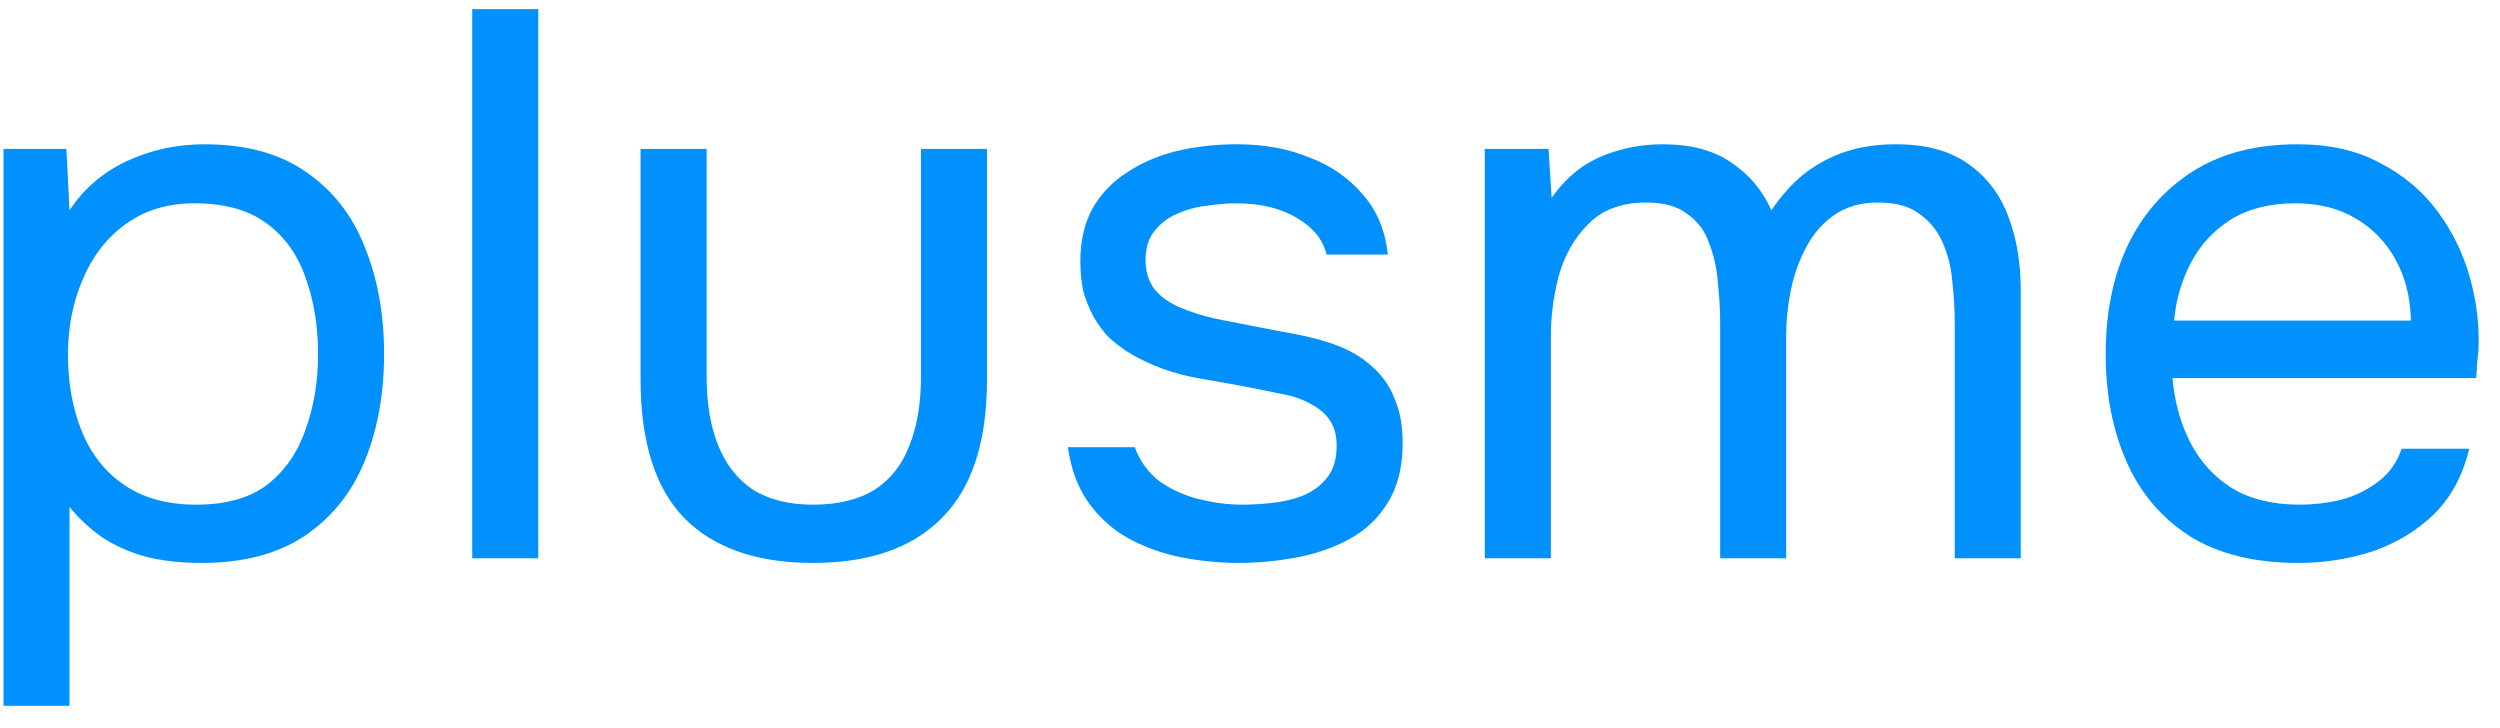 <svg width="103" height="30" viewBox="0 0 103 30" fill="none" xmlns="http://www.w3.org/2000/svg">
<path d="M0.144 29.08V6.136H2.736L2.864 8.664C3.44 7.789 4.219 7.117 5.2 6.648C6.203 6.179 7.28 5.944 8.432 5.944C10.139 5.944 11.536 6.328 12.624 7.096C13.712 7.843 14.512 8.867 15.024 10.168C15.557 11.469 15.824 12.941 15.824 14.584C15.824 16.227 15.557 17.699 15.024 19C14.491 20.301 13.669 21.325 12.56 22.072C11.451 22.819 10.032 23.192 8.304 23.192C7.451 23.192 6.683 23.107 6 22.936C5.317 22.744 4.72 22.477 4.208 22.136C3.696 21.773 3.248 21.357 2.864 20.888V29.08H0.144ZM8.08 20.792C9.317 20.792 10.299 20.515 11.024 19.96C11.749 19.384 12.272 18.627 12.592 17.688C12.933 16.749 13.104 15.715 13.104 14.584C13.104 13.432 12.933 12.387 12.592 11.448C12.272 10.509 11.739 9.763 10.992 9.208C10.245 8.653 9.253 8.376 8.016 8.376C6.907 8.376 5.957 8.664 5.168 9.24C4.4 9.795 3.813 10.552 3.408 11.512C3.003 12.451 2.8 13.485 2.8 14.616C2.8 15.789 2.992 16.845 3.376 17.784C3.76 18.723 4.347 19.459 5.136 19.992C5.925 20.525 6.907 20.792 8.08 20.792ZM19.456 23V0.376H22.177V23H19.456ZM33.496 23.192C31.171 23.192 29.401 22.573 28.184 21.336C26.99 20.099 26.392 18.2 26.392 15.64V6.136H29.113V15.512C29.113 16.621 29.273 17.571 29.593 18.36C29.913 19.149 30.392 19.757 31.032 20.184C31.694 20.589 32.515 20.792 33.496 20.792C34.52 20.792 35.363 20.589 36.025 20.184C36.686 19.757 37.166 19.149 37.465 18.36C37.785 17.571 37.944 16.621 37.944 15.512V6.136H40.664V15.64C40.664 18.2 40.046 20.099 38.809 21.336C37.593 22.573 35.822 23.192 33.496 23.192ZM51.038 23.192C50.27 23.192 49.491 23.117 48.702 22.968C47.934 22.819 47.209 22.563 46.526 22.2C45.865 21.837 45.31 21.347 44.862 20.728C44.414 20.109 44.126 19.341 43.998 18.424H46.75C46.963 19 47.305 19.469 47.774 19.832C48.265 20.173 48.809 20.419 49.406 20.568C50.025 20.717 50.611 20.792 51.166 20.792C51.507 20.792 51.902 20.771 52.35 20.728C52.798 20.685 53.225 20.589 53.63 20.44C54.057 20.269 54.398 20.024 54.654 19.704C54.931 19.384 55.07 18.936 55.07 18.36C55.07 17.933 54.974 17.581 54.782 17.304C54.59 17.027 54.323 16.803 53.982 16.632C53.641 16.44 53.225 16.301 52.734 16.216C51.731 16.003 50.654 15.8 49.502 15.608C48.371 15.416 47.369 15.053 46.494 14.52C46.195 14.328 45.918 14.115 45.662 13.88C45.427 13.624 45.225 13.347 45.054 13.048C44.883 12.728 44.745 12.387 44.638 12.024C44.553 11.64 44.51 11.224 44.51 10.776C44.51 9.944 44.67 9.229 44.99 8.632C45.331 8.013 45.801 7.512 46.398 7.128C46.995 6.723 47.678 6.424 48.446 6.232C49.235 6.04 50.078 5.944 50.974 5.944C52.083 5.944 53.075 6.125 53.95 6.488C54.846 6.829 55.582 7.341 56.158 8.024C56.734 8.685 57.075 9.507 57.182 10.488H54.654C54.505 9.869 54.099 9.368 53.438 8.984C52.777 8.579 51.934 8.376 50.91 8.376C50.569 8.376 50.185 8.408 49.758 8.472C49.331 8.515 48.926 8.621 48.542 8.792C48.158 8.941 47.838 9.176 47.582 9.496C47.326 9.795 47.198 10.2 47.198 10.712C47.198 11.181 47.315 11.576 47.55 11.896C47.806 12.216 48.158 12.472 48.606 12.664C49.054 12.856 49.566 13.016 50.142 13.144C50.889 13.293 51.71 13.453 52.606 13.624C53.502 13.773 54.206 13.933 54.718 14.104C55.401 14.317 55.966 14.616 56.414 15C56.883 15.384 57.225 15.843 57.438 16.376C57.673 16.909 57.79 17.528 57.79 18.232C57.79 19.235 57.587 20.056 57.182 20.696C56.798 21.336 56.275 21.837 55.614 22.2C54.953 22.563 54.217 22.819 53.406 22.968C52.617 23.117 51.827 23.192 51.038 23.192ZM61.175 23V6.136H63.799L63.927 8.152C64.29 7.64 64.695 7.224 65.143 6.904C65.613 6.584 66.125 6.349 66.679 6.2C67.255 6.029 67.863 5.944 68.503 5.944C69.677 5.944 70.626 6.2 71.351 6.712C72.077 7.203 72.621 7.853 72.983 8.664C73.367 8.088 73.805 7.597 74.295 7.192C74.807 6.787 75.373 6.477 75.991 6.264C76.631 6.051 77.335 5.944 78.103 5.944C79.341 5.944 80.333 6.211 81.079 6.744C81.847 7.277 82.402 8.003 82.743 8.92C83.085 9.816 83.255 10.829 83.255 11.96V23H80.535V13.336C80.535 12.781 80.503 12.216 80.439 11.64C80.397 11.064 80.269 10.531 80.055 10.04C79.842 9.528 79.522 9.123 79.095 8.824C78.69 8.504 78.114 8.344 77.367 8.344C76.663 8.344 76.066 8.515 75.575 8.856C75.106 9.176 74.722 9.613 74.423 10.168C74.125 10.723 73.911 11.32 73.783 11.96C73.655 12.579 73.591 13.197 73.591 13.816V23H70.871V13.304C70.871 12.771 70.839 12.216 70.775 11.64C70.733 11.064 70.615 10.531 70.423 10.04C70.253 9.528 69.954 9.123 69.527 8.824C69.122 8.504 68.557 8.344 67.831 8.344C66.807 8.344 66.007 8.643 65.431 9.24C64.855 9.816 64.45 10.531 64.215 11.384C64.002 12.216 63.895 13.037 63.895 13.848V23H61.175ZM94.69 23.192C92.898 23.192 91.415 22.829 90.242 22.104C89.069 21.357 88.194 20.333 87.618 19.032C87.042 17.731 86.754 16.248 86.754 14.584C86.754 12.899 87.053 11.416 87.65 10.136C88.269 8.835 89.165 7.811 90.338 7.064C91.511 6.317 92.951 5.944 94.658 5.944C95.981 5.944 97.111 6.2 98.05 6.712C99.01 7.203 99.799 7.864 100.418 8.696C101.037 9.528 101.485 10.445 101.762 11.448C102.039 12.429 102.157 13.421 102.114 14.424C102.093 14.616 102.071 14.808 102.05 15C102.05 15.192 102.039 15.384 102.018 15.576H89.506C89.591 16.557 89.837 17.443 90.242 18.232C90.647 19.021 91.223 19.651 91.97 20.12C92.717 20.568 93.645 20.792 94.754 20.792C95.309 20.792 95.863 20.728 96.418 20.6C96.994 20.451 97.506 20.205 97.954 19.864C98.423 19.523 98.754 19.064 98.946 18.488H101.73C101.474 19.576 100.994 20.472 100.29 21.176C99.586 21.859 98.743 22.371 97.762 22.712C96.781 23.032 95.757 23.192 94.69 23.192ZM89.57 13.208H99.33C99.309 12.248 99.095 11.405 98.69 10.68C98.285 9.955 97.73 9.389 97.026 8.984C96.343 8.579 95.522 8.376 94.562 8.376C93.517 8.376 92.631 8.6 91.906 9.048C91.202 9.496 90.658 10.083 90.274 10.808C89.89 11.533 89.655 12.333 89.57 13.208Z" fill="#0091FF"/>
</svg>
